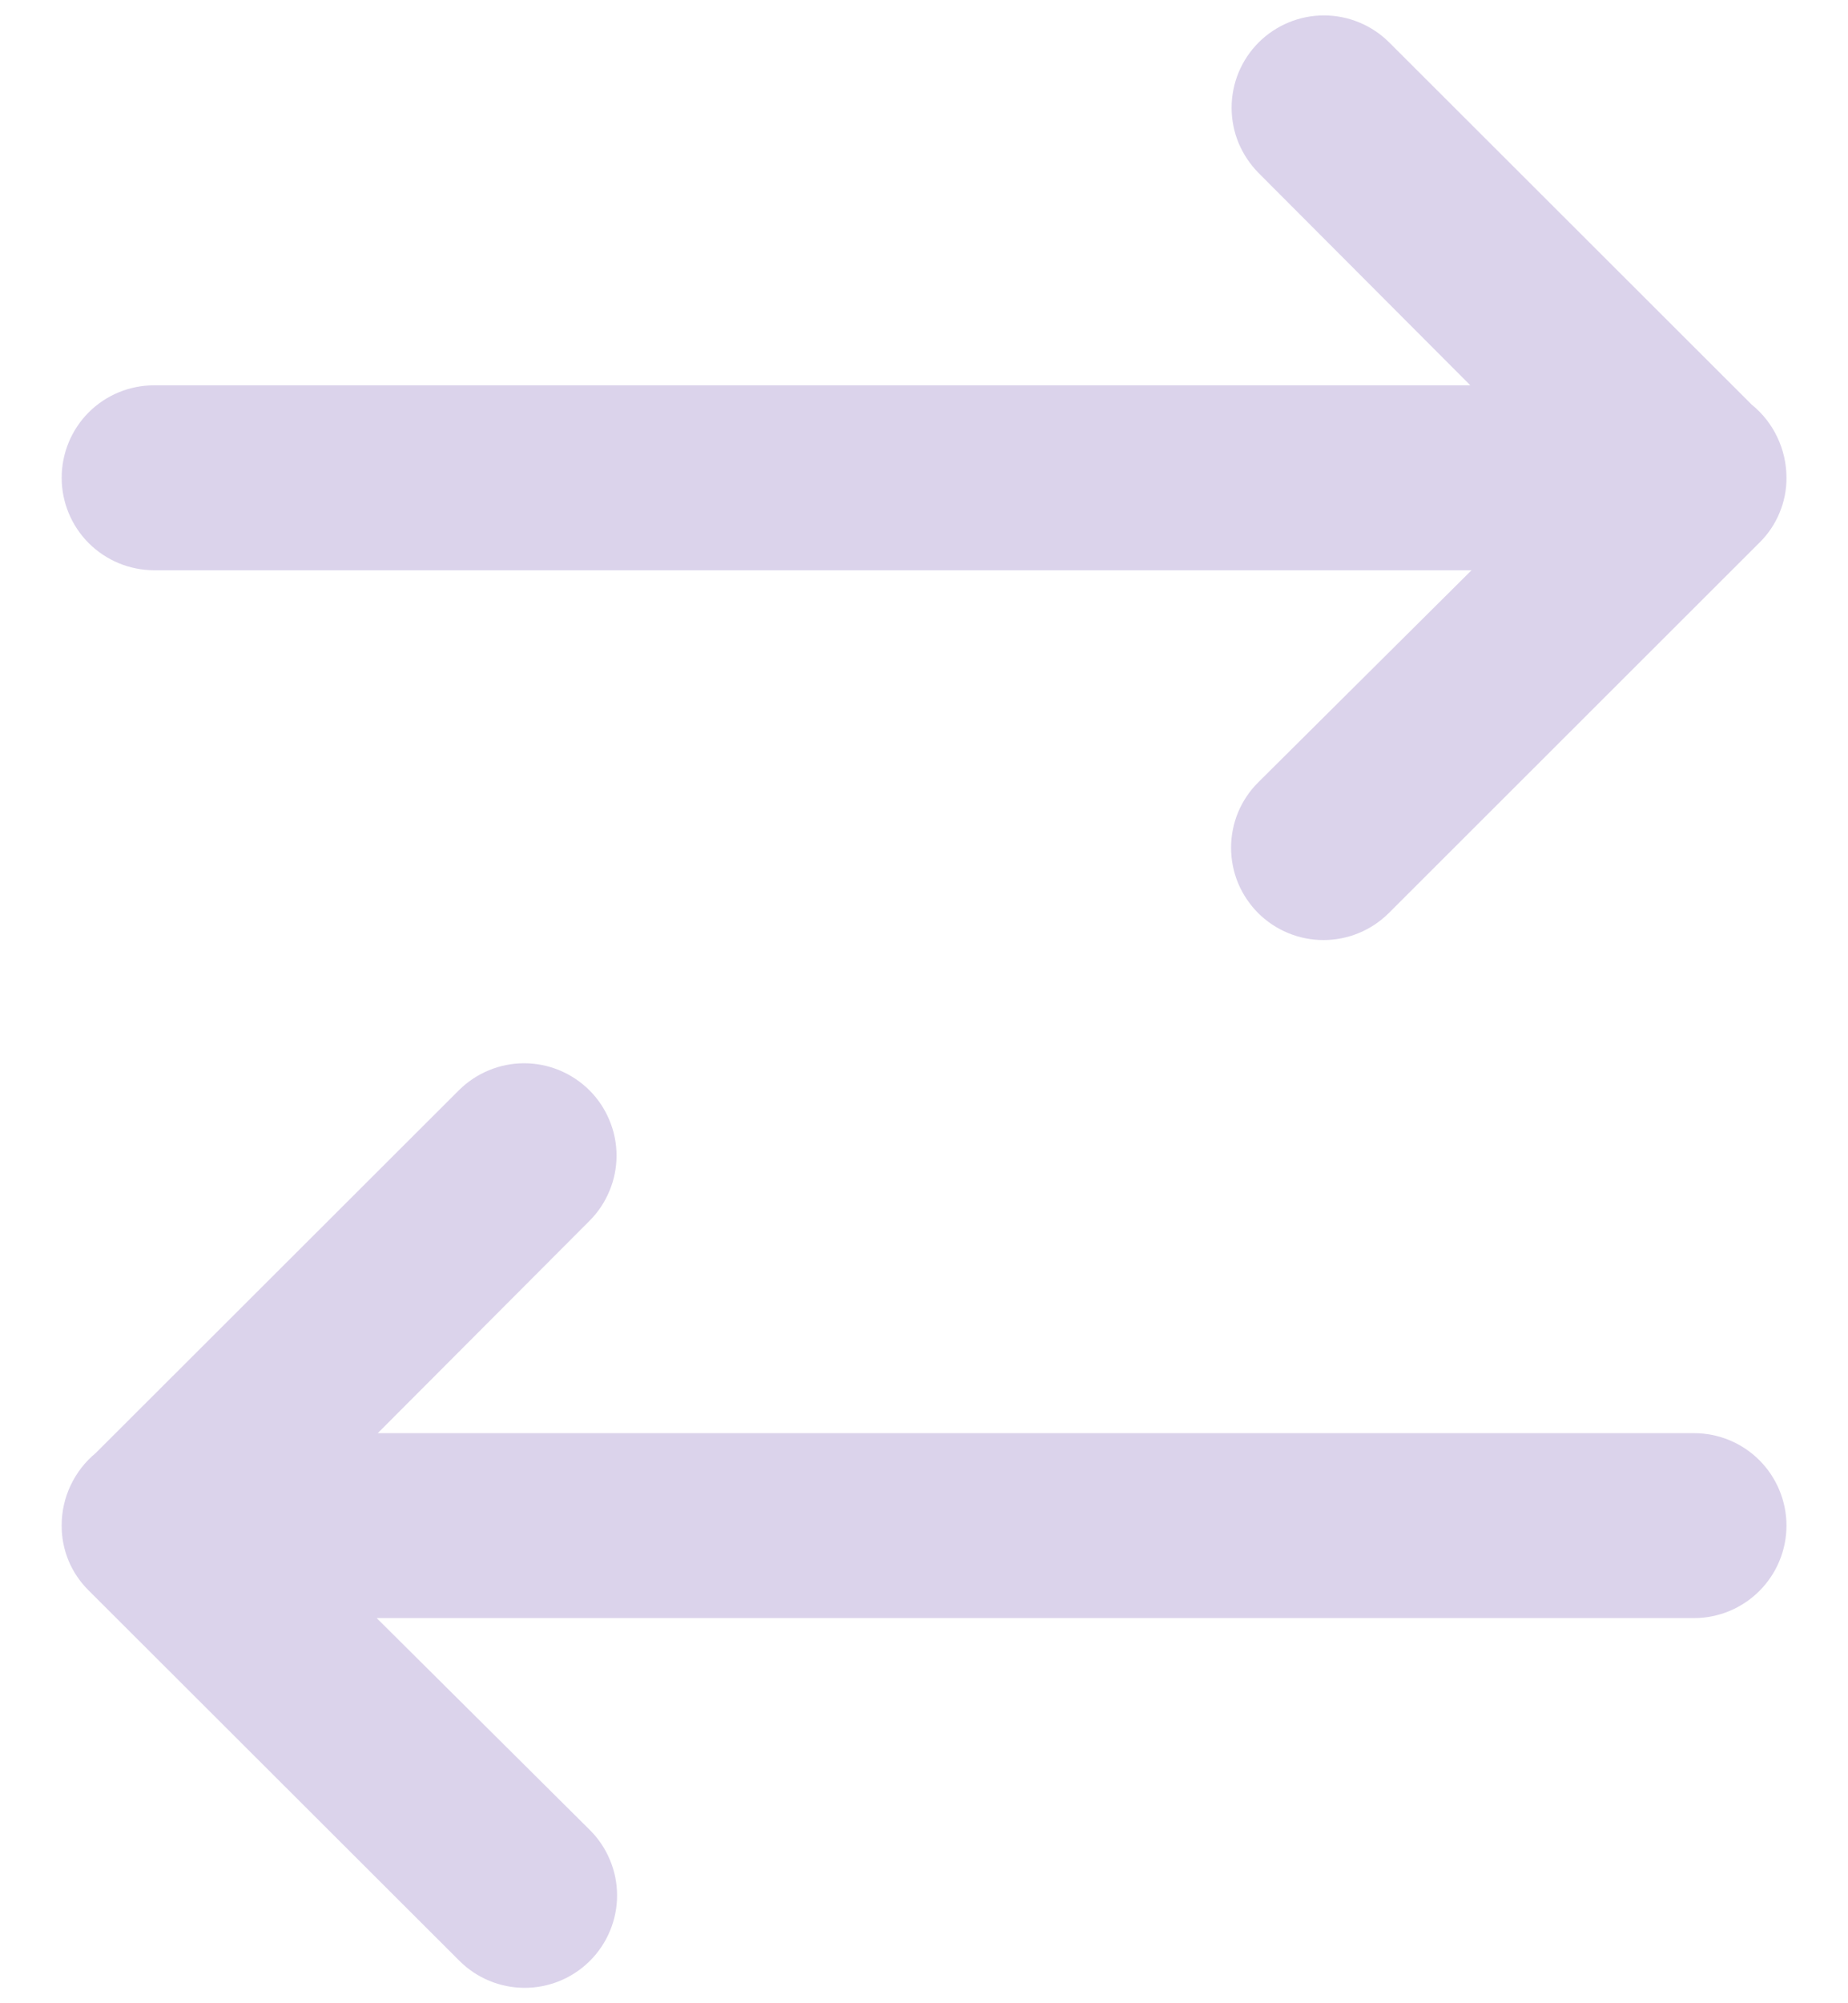 <svg width="24" height="26" viewBox="0 0 24 26" fill="none" xmlns="http://www.w3.org/2000/svg">
<path d="M22.756 5.257C22.895 5.371 23.008 5.516 23.084 5.679C23.161 5.842 23.201 6.02 23.201 6.201C23.202 6.358 23.171 6.513 23.11 6.658C23.05 6.803 22.961 6.934 22.849 7.044L18.036 11.851C17.811 12.075 17.506 12.201 17.188 12.201C16.87 12.201 16.565 12.075 16.34 11.851C16.228 11.739 16.14 11.607 16.079 11.462C16.019 11.316 15.988 11.16 15.988 11.002C15.988 10.845 16.019 10.689 16.079 10.543C16.14 10.398 16.228 10.266 16.34 10.155L19.111 7.401H2.001C1.683 7.401 1.377 7.274 1.152 7.049C0.927 6.824 0.801 6.519 0.801 6.201C0.801 5.883 0.927 5.577 1.152 5.352C1.377 5.127 1.683 5.001 2.001 5.001H19.095L16.346 2.246C16.235 2.134 16.147 2.002 16.086 1.857C16.026 1.712 15.995 1.556 15.995 1.398C15.995 1.241 16.026 1.085 16.086 0.94C16.147 0.794 16.235 0.662 16.346 0.551C16.571 0.327 16.876 0.2 17.194 0.2C17.512 0.2 17.817 0.327 18.042 0.551L22.756 5.258V5.257ZM1.246 18.857C1.106 18.971 0.994 19.116 0.917 19.279C0.84 19.442 0.8 19.62 0.801 19.801C0.8 19.958 0.831 20.113 0.891 20.258C0.952 20.403 1.041 20.534 1.153 20.644L5.966 25.449C6.191 25.674 6.496 25.8 6.814 25.8C7.132 25.8 7.437 25.674 7.662 25.449C7.773 25.338 7.862 25.206 7.922 25.06C7.983 24.915 8.014 24.758 8.014 24.601C8.014 24.443 7.983 24.287 7.922 24.142C7.862 23.996 7.773 23.864 7.662 23.753L4.892 21.001H22.001C22.319 21.001 22.624 20.874 22.849 20.649C23.074 20.424 23.201 20.119 23.201 19.801C23.201 19.483 23.074 19.177 22.849 18.952C22.624 18.727 22.319 18.601 22.001 18.601H4.906L7.655 15.846C7.767 15.735 7.855 15.602 7.915 15.457C7.976 15.312 8.007 15.156 8.007 14.998C8.007 14.841 7.976 14.685 7.915 14.54C7.855 14.395 7.767 14.262 7.655 14.151C7.43 13.927 7.125 13.8 6.807 13.8C6.489 13.8 6.184 13.927 5.959 14.151L1.244 18.858L1.246 18.857Z" fill="#DBD3EB"/>
</svg>
